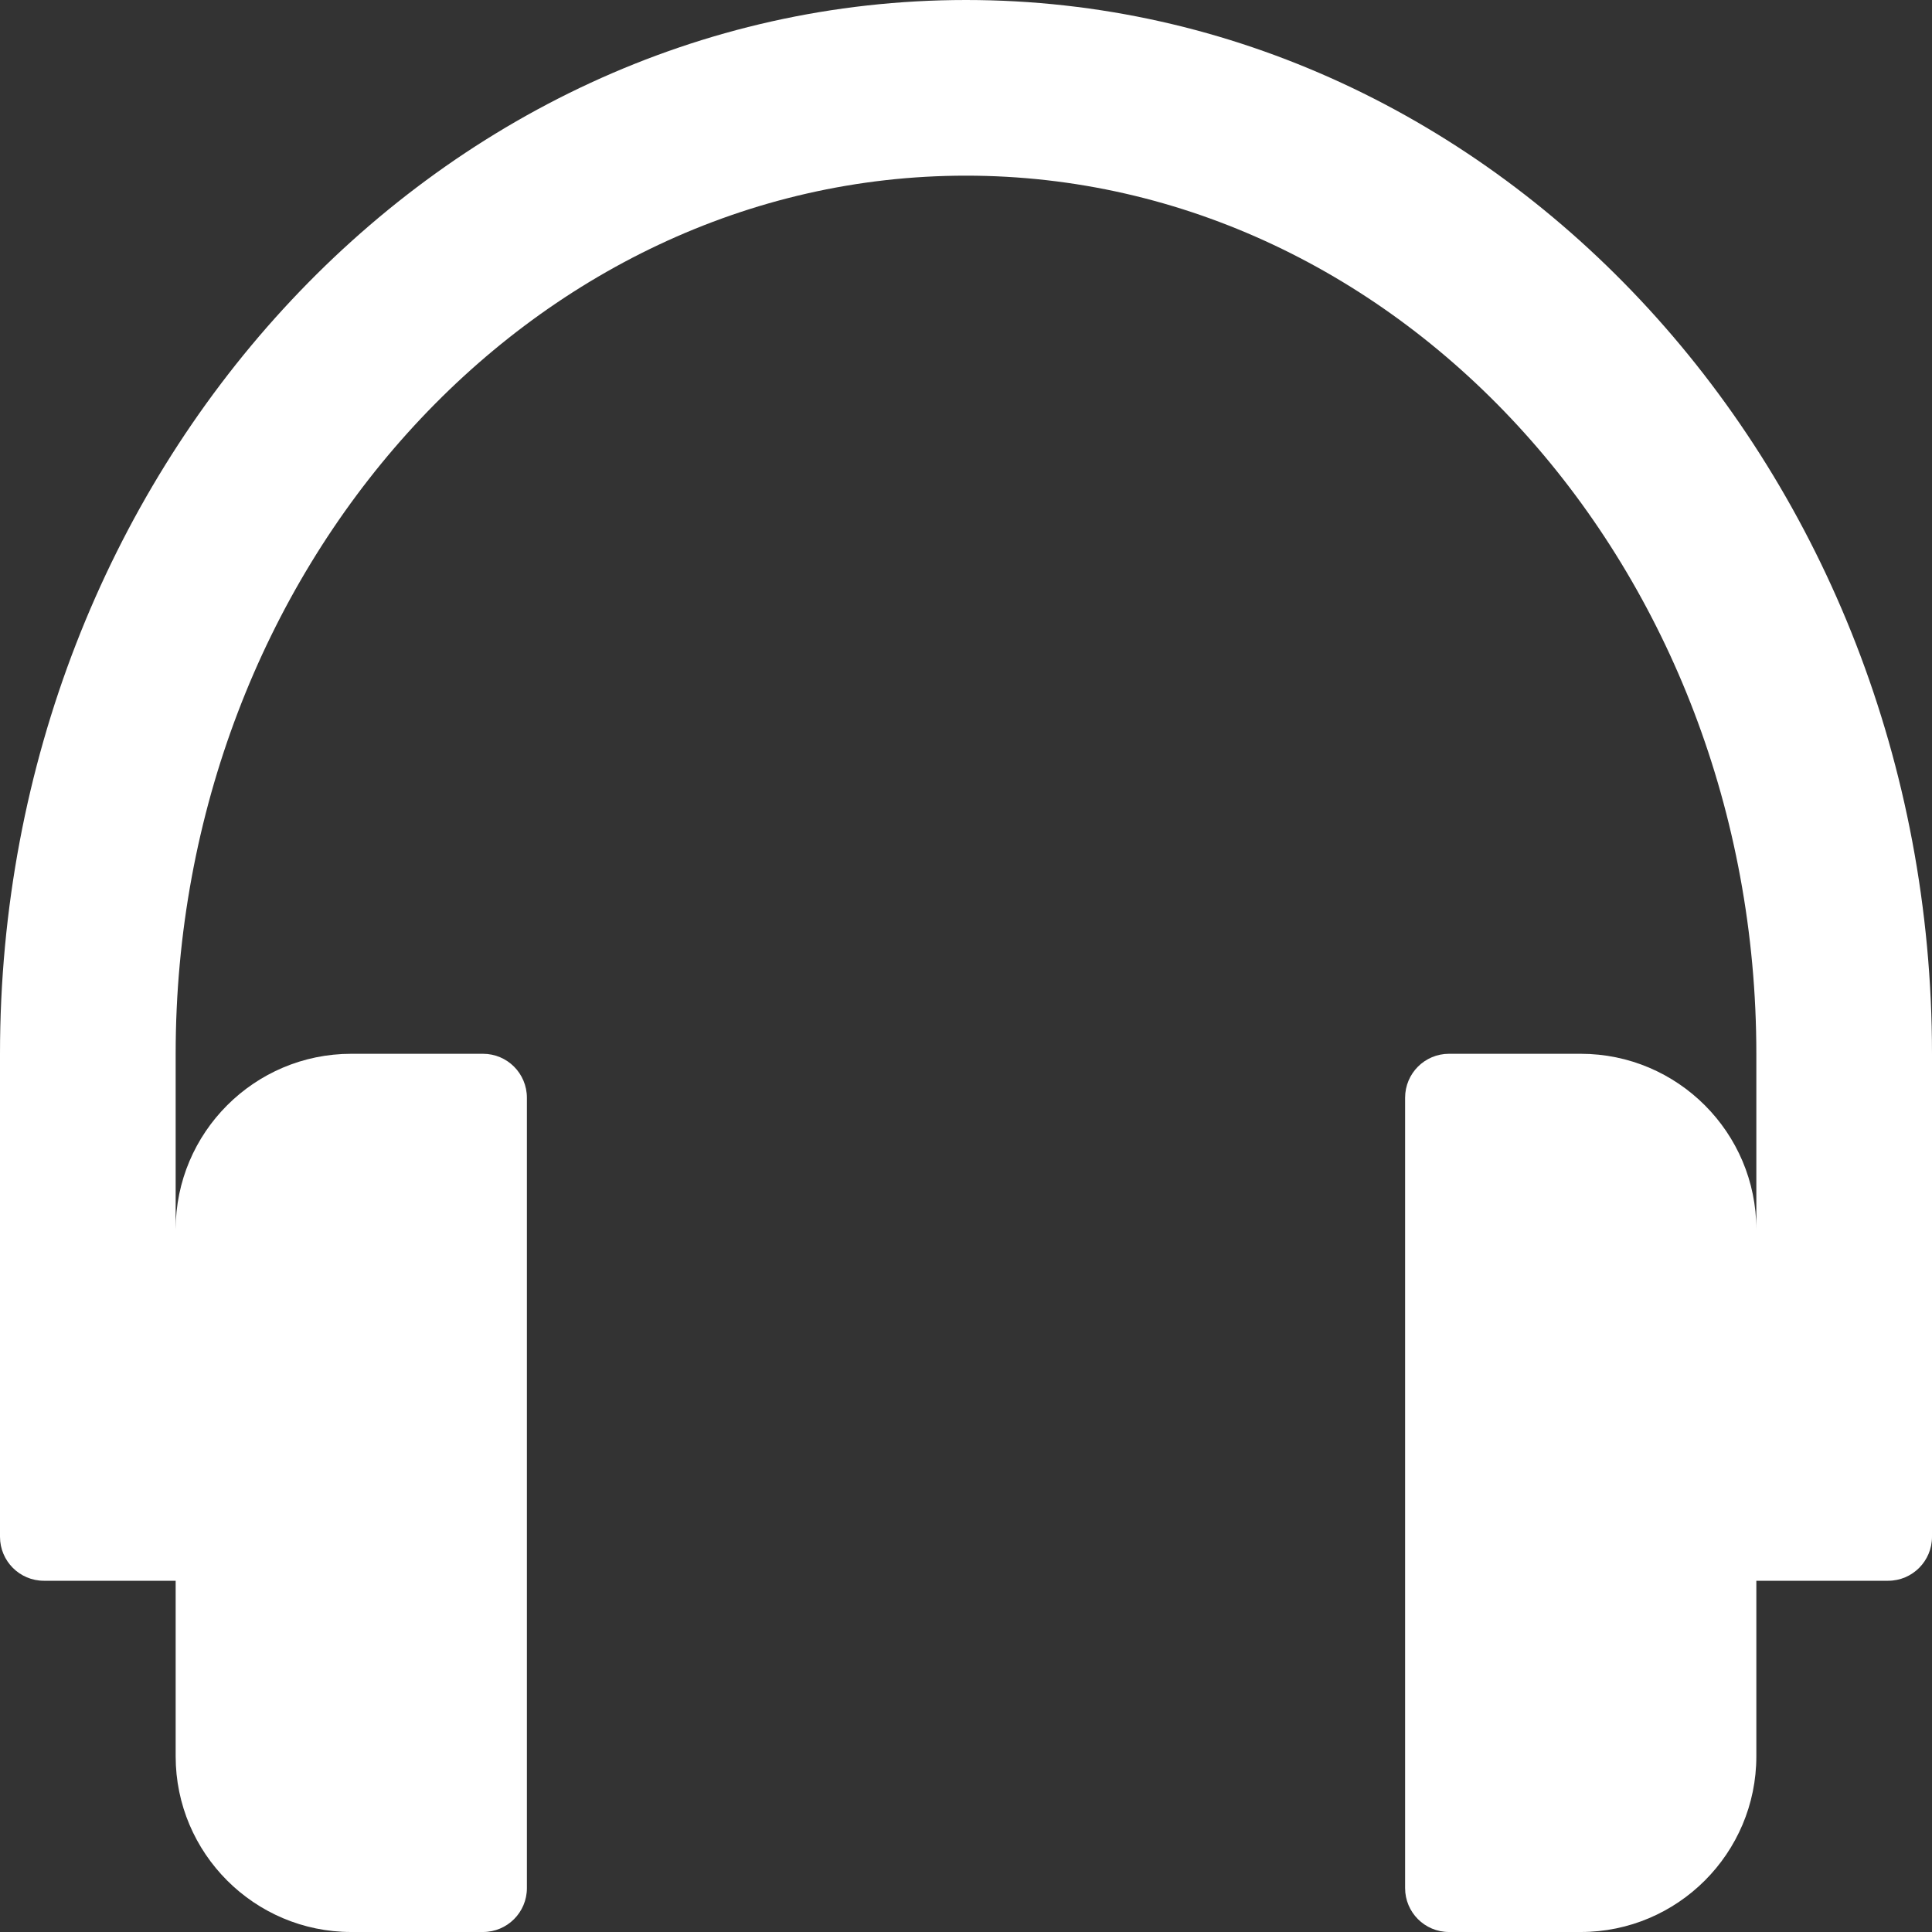 <svg width="25" height="25" viewBox="0 0 25 25" fill="none" xmlns="http://www.w3.org/2000/svg">
<rect x="0" y="0" width="25" height="25" fill="#333333" stroke="none"/>
<g clip-path="url(#clip0)">
<path d="M12.5 0C5.607 0 0 6.117 0 13.636V19.886C0 20.2 0.254 20.455 0.568 20.455H2.273V22.727C2.273 23.981 3.292 25 4.545 25H6.25C6.564 25 6.818 24.746 6.818 24.432V14.205C6.818 13.89 6.564 13.636 6.25 13.636H4.545C3.292 13.636 2.273 14.656 2.273 15.909V13.636C2.273 7.37 6.861 2.273 12.5 2.273C18.139 2.273 22.727 7.37 22.727 13.636V15.909C22.727 14.656 21.708 13.636 20.455 13.636H18.75C18.436 13.636 18.182 13.89 18.182 14.205V24.432C18.182 24.746 18.436 25 18.75 25H20.455C21.708 25 22.727 23.981 22.727 22.727V20.455H24.432C24.746 20.455 25 20.2 25 19.886V13.636C25 6.117 19.393 0 12.5 0Z" fill="white"/>
</g>
<defs>
<clipPath id="clip0">
<rect width="25" height="25" fill="white"/>
</clipPath>
</defs>
</svg>
